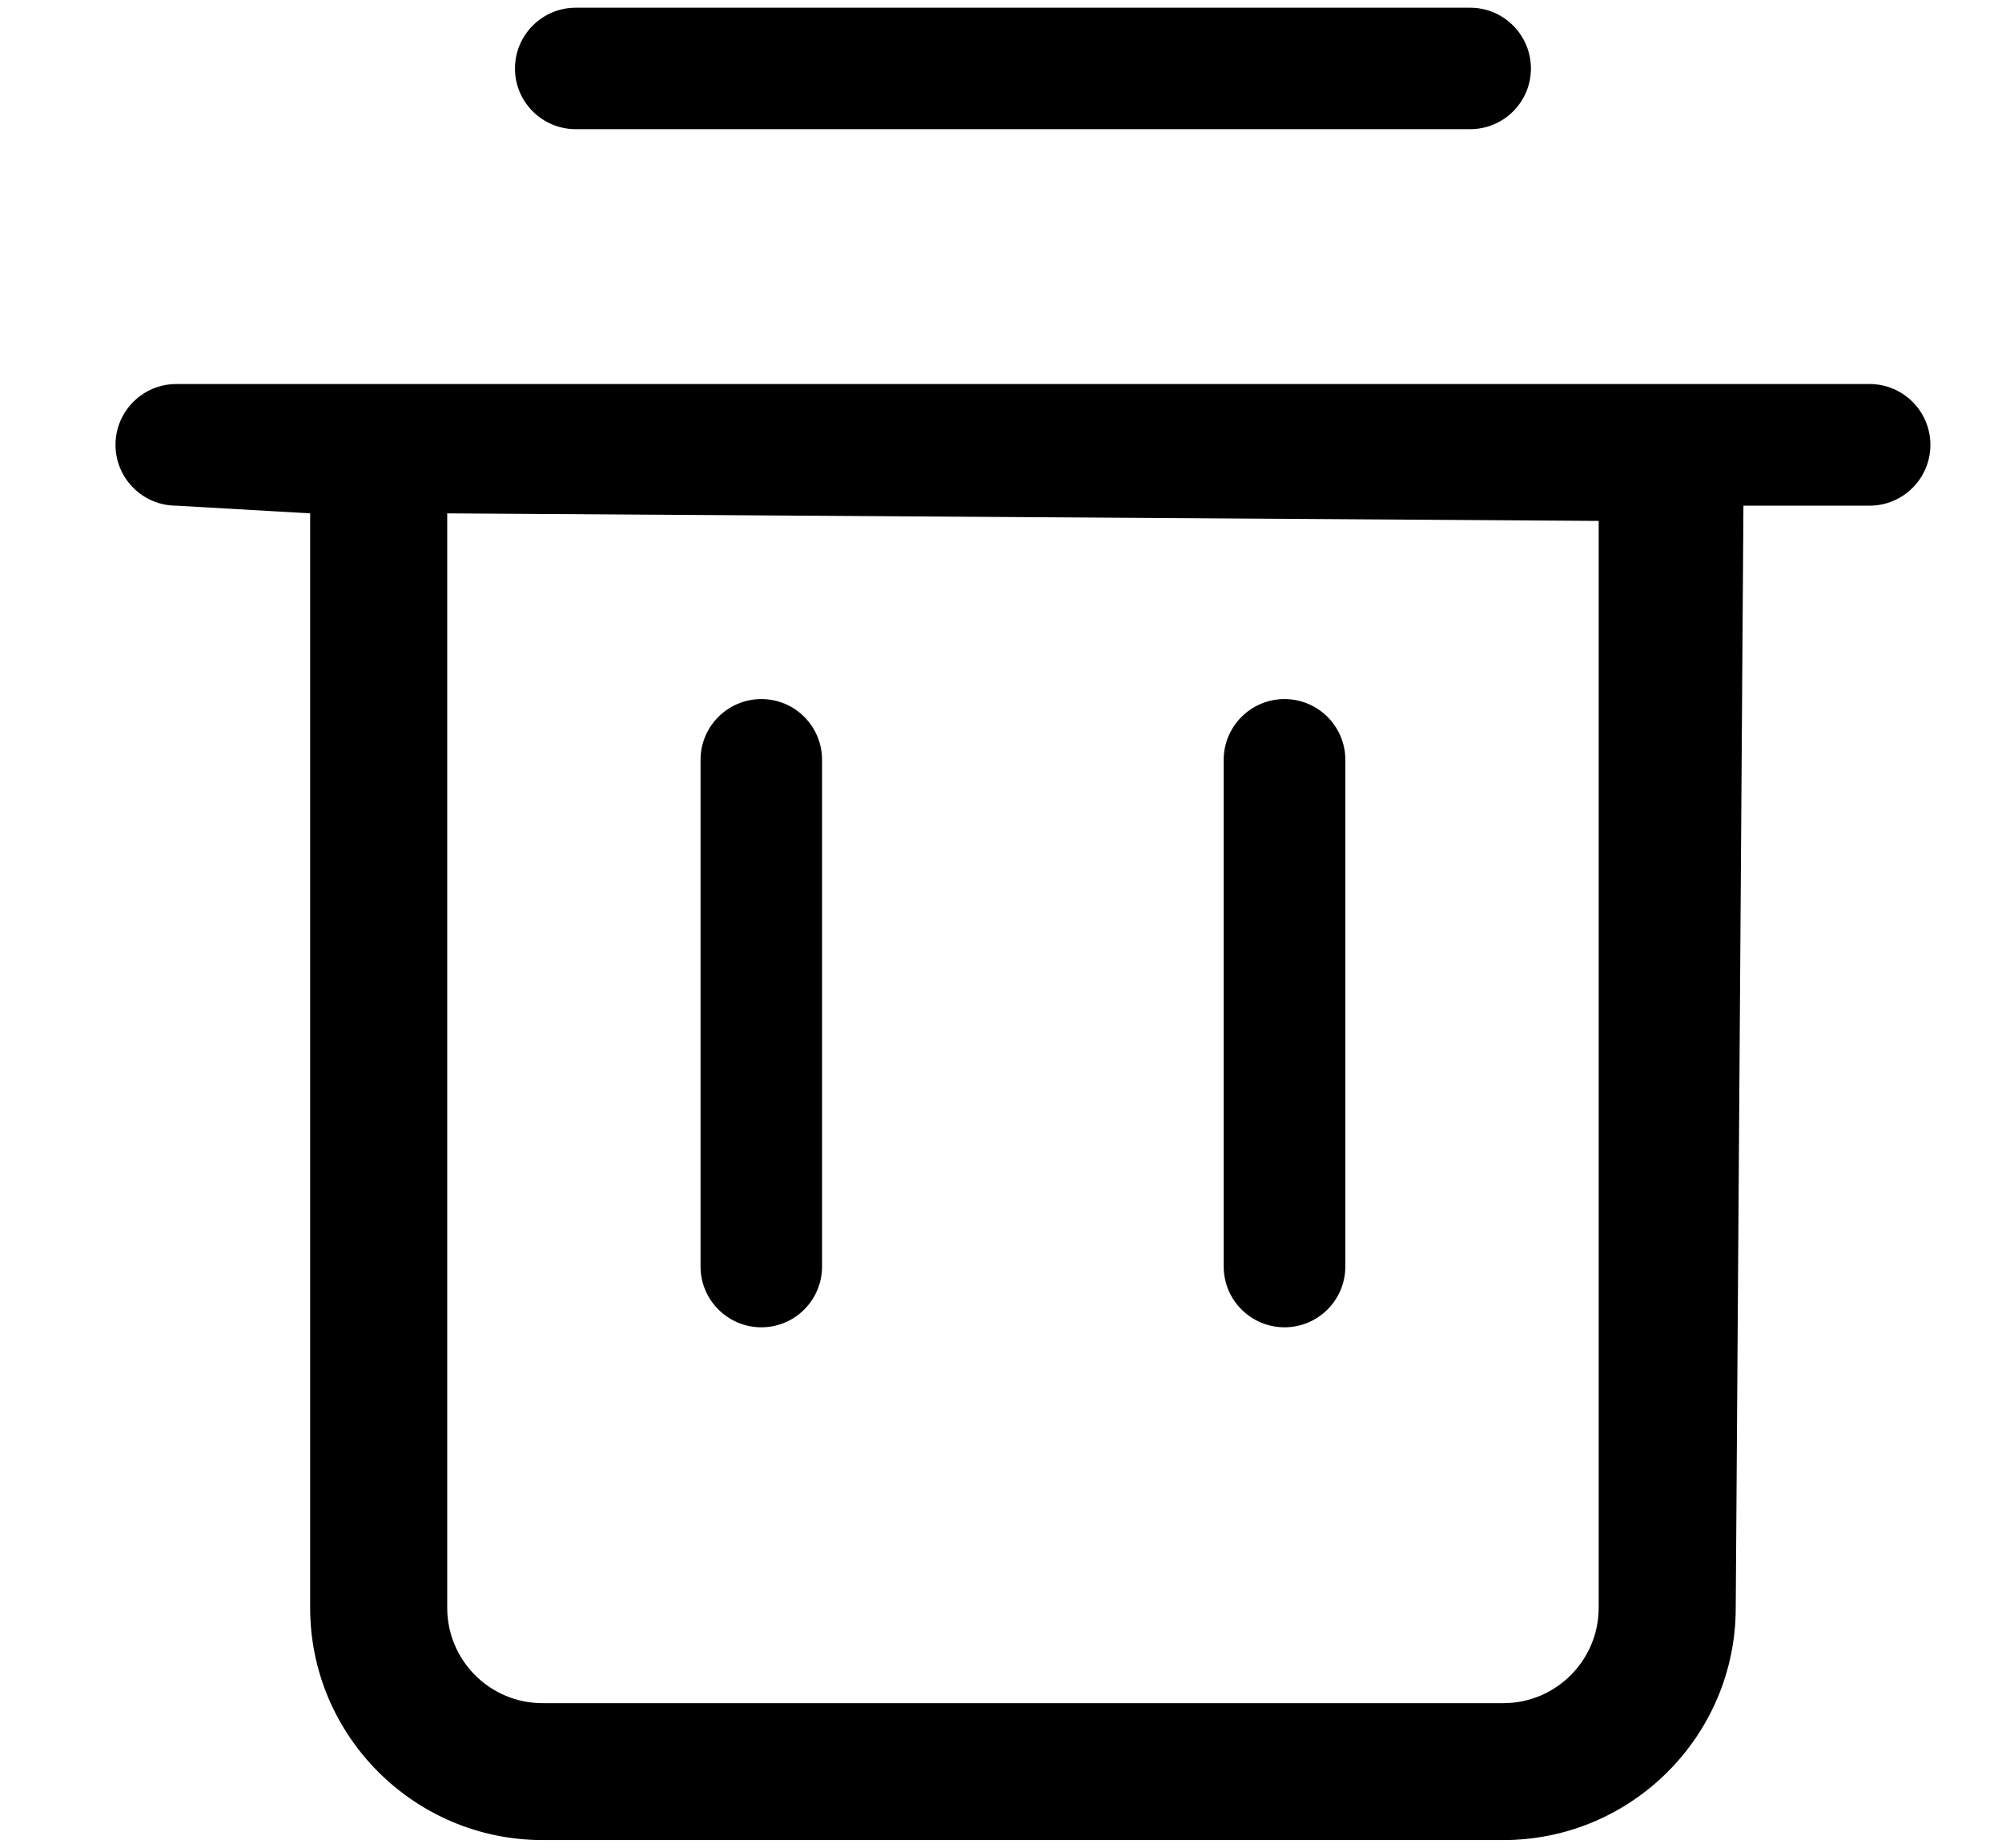 <?xml version="1.0" encoding="UTF-8"?><svg version="1.1" width="13px" height="12px" viewBox="0 0 13.0 12.0" xmlns="http://www.w3.org/2000/svg" xmlns:xlink="http://www.w3.org/1999/xlink"><defs><clipPath id="i0"><path d="M1440,0 L1440,900 L0,900 L0,0 L1440,0 Z"></path></clipPath><clipPath id="i1"><path d="M11.39,2.444 C11.608,2.444 11.785,2.621 11.785,2.839 C11.785,3.057 11.608,3.234 11.39,3.234 L10.571,3.234 L10.521,10.392 C10.521,11.223 9.844,11.9 9.012,11.9 L2.773,11.9 C1.941,11.9 1.264,11.223 1.264,10.392 L1.264,3.284 L0.395,3.234 C0.177,3.234 0,3.057 0,2.839 C0,2.621 0.177,2.444 0.395,2.444 L11.39,2.444 Z M2.154,3.284 L2.154,10.392 C2.154,10.733 2.431,11.011 2.773,11.011 L9.012,11.011 C9.353,11.011 9.631,10.733 9.631,10.392 L9.631,3.333 L2.154,3.284 Z M4.194,4.49 C4.412,4.49 4.588,4.667 4.588,4.885 L4.588,8.175 C4.588,8.393 4.412,8.57 4.194,8.57 C3.976,8.57 3.799,8.393 3.799,8.175 L3.799,4.885 C3.799,4.667 3.976,4.49 4.194,4.49 Z M7.591,4.49 C7.809,4.49 7.986,4.667 7.986,4.885 L7.986,8.175 C7.986,8.393 7.809,8.57 7.591,8.57 C7.373,8.57 7.196,8.393 7.196,8.175 L7.196,4.885 C7.196,4.667 7.373,4.49 7.591,4.49 Z M8.796,0 C9.014,0 9.191,0.177 9.191,0.395 C9.191,0.613 9.014,0.789 8.796,0.789 L2.989,0.789 C2.771,0.789 2.594,0.613 2.594,0.395 C2.594,0.177 2.771,0 2.989,0 L8.796,0 Z"></path></clipPath></defs><g transform="translate(-851.0 -399.0)"><g clip-path="url(#i0)"><g transform="translate(851.75 399.05)"><g clip-path="url(#i1)"><polygon points="0,0 11.785,0 11.785,11.9 0,11.9 0,0" stroke="none" fill="currentColor"></polygon></g></g></g></g></svg>